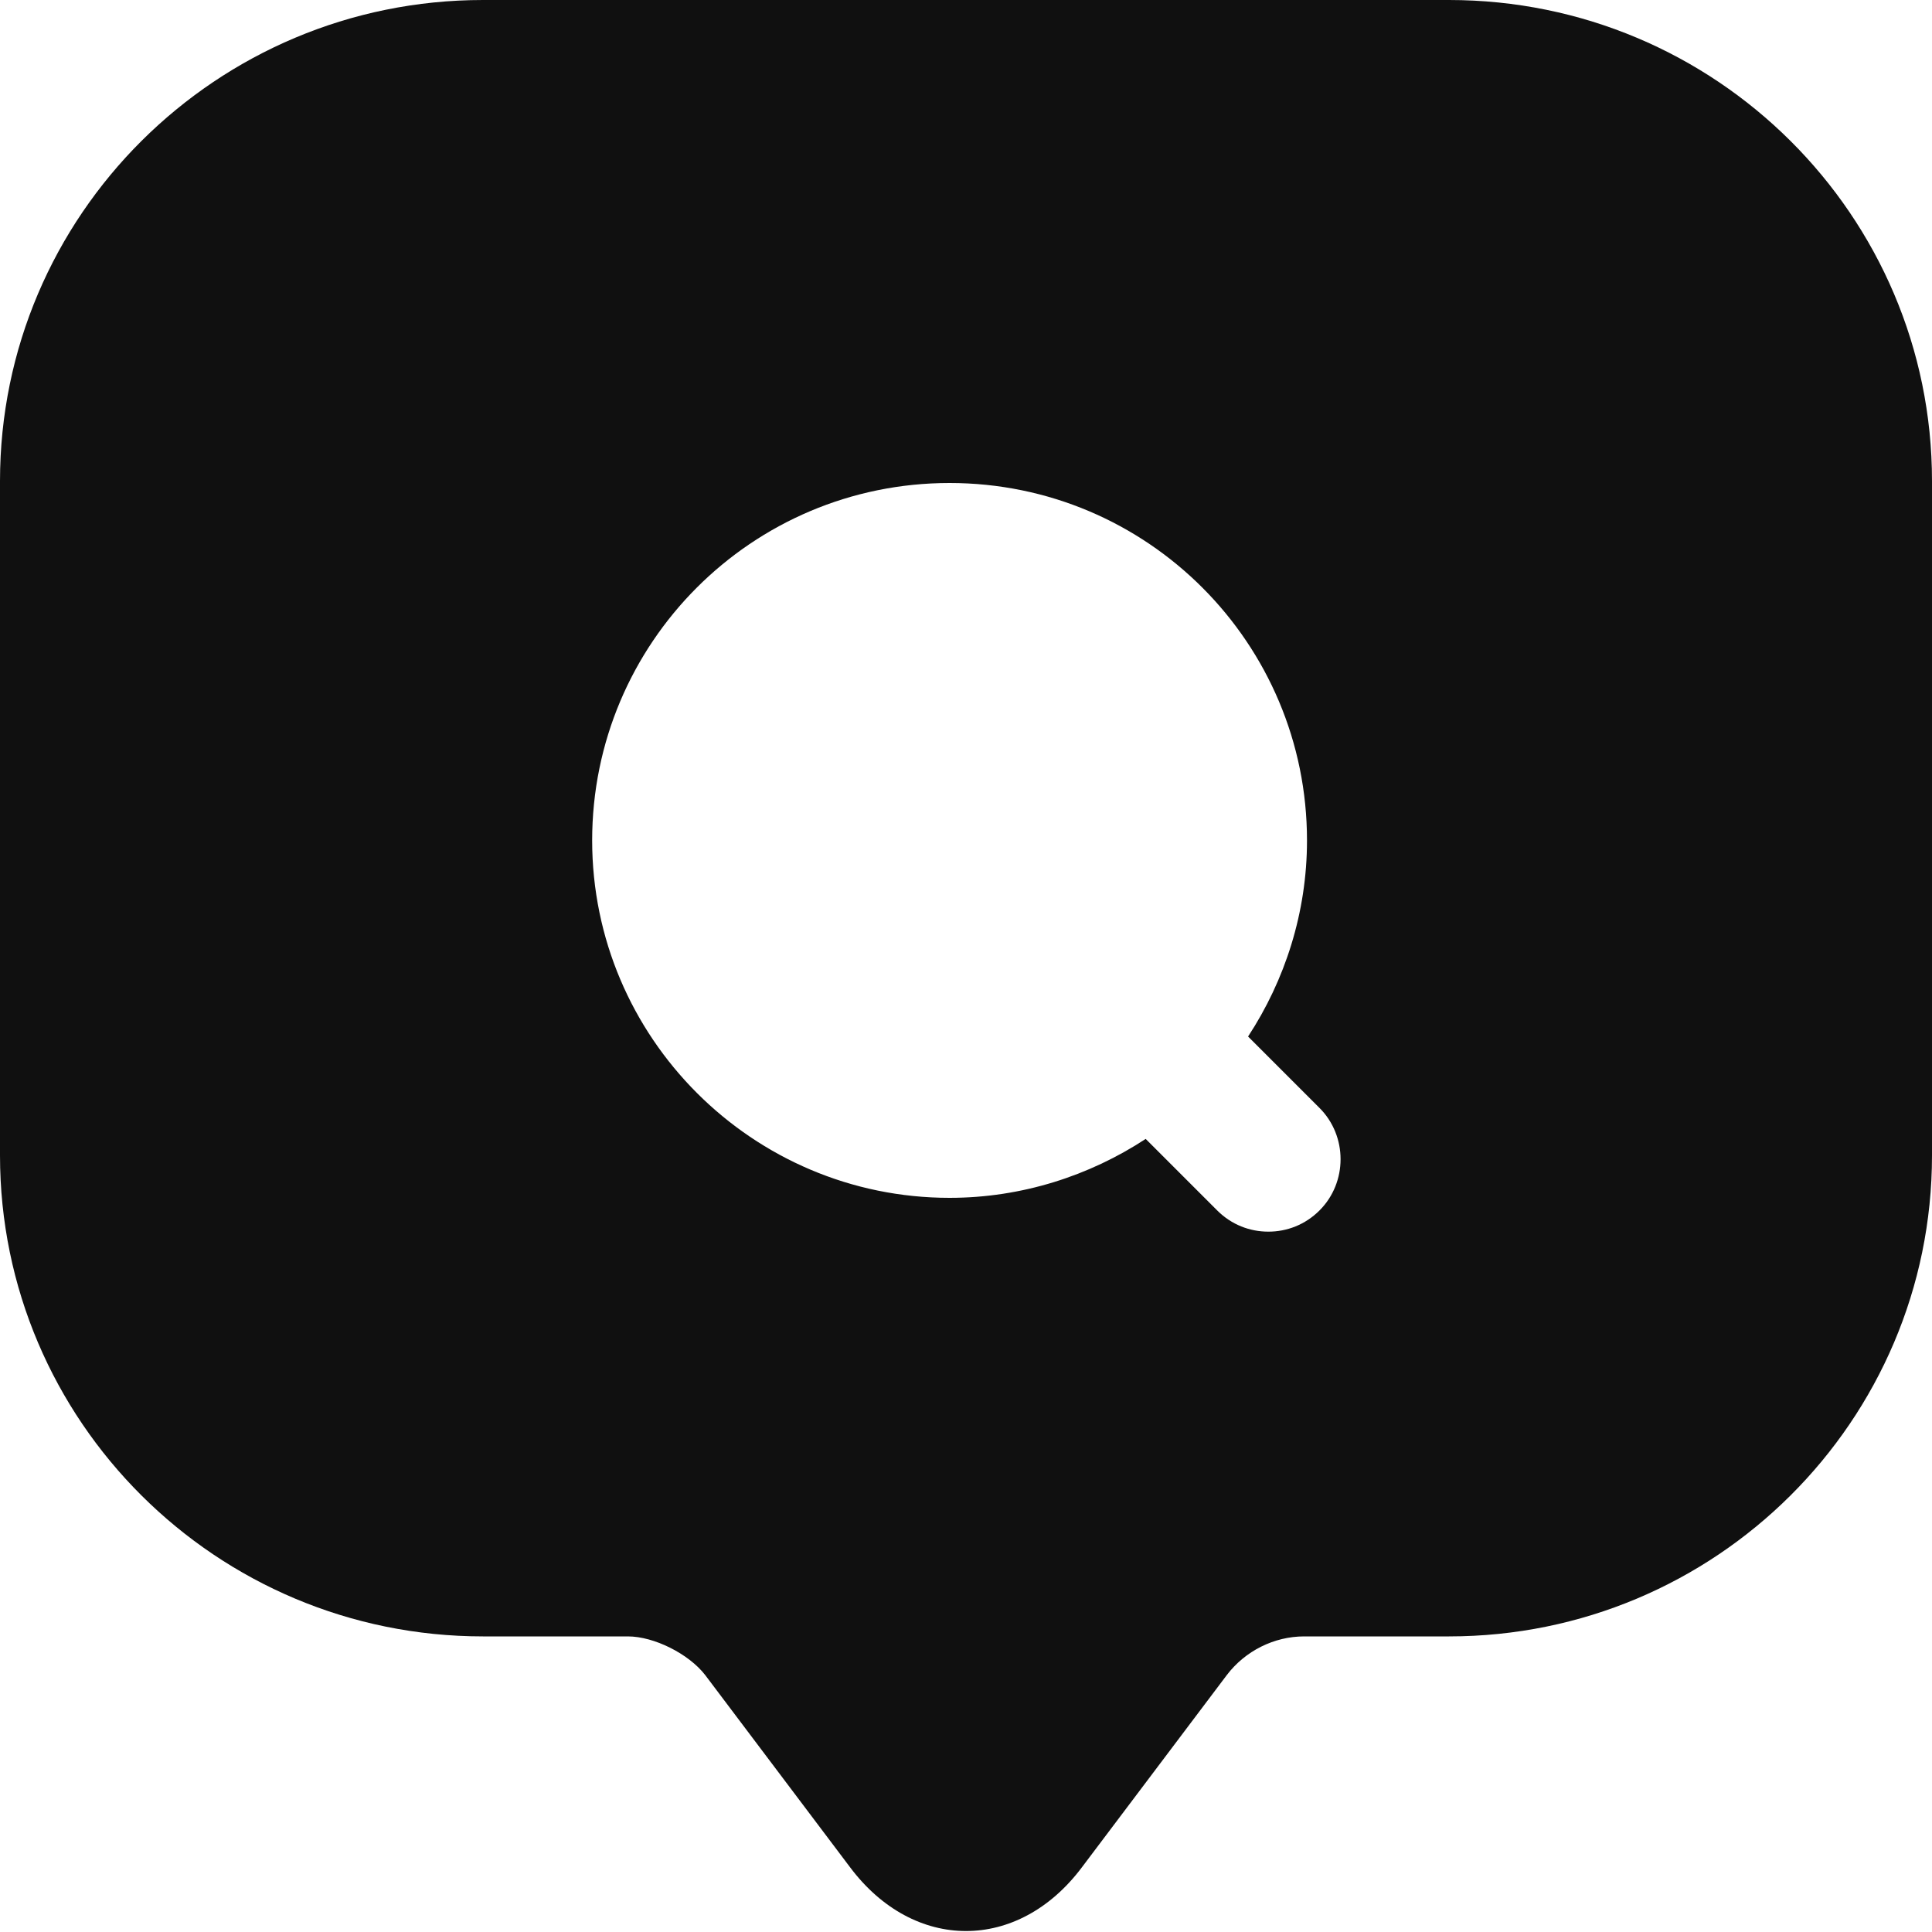 <svg width="20" height="20" viewBox="0 0 20 20" fill="none" xmlns="http://www.w3.org/2000/svg">
<path d="M15 0H5C2.24 0 0 2.23 0 4.98V10.96V11.96C0 14.71 2.24 16.94 5 16.94H6.5C6.77 16.94 7.13 17.12 7.3 17.34L8.8 19.33C9.46 20.21 10.54 20.21 11.2 19.33L12.7 17.34C12.89 17.09 13.19 16.94 13.5 16.94H15C17.76 16.94 20 14.71 20 11.96V4.98C20 2.23 17.76 0 15 0ZM13.66 12.53C13.51 12.68 13.32 12.75 13.13 12.75C12.94 12.75 12.75 12.68 12.6 12.53L11.86 11.79C11.28 12.17 10.58 12.4 9.83 12.4C7.79 12.4 6.13 10.74 6.13 8.7C6.13 6.66 7.78 5 9.83 5C11.88 5 13.53 6.66 13.53 8.7C13.53 9.45 13.3 10.15 12.92 10.73L13.66 11.47C13.95 11.76 13.95 12.24 13.66 12.53Z" fill="#101010"/>
</svg>

